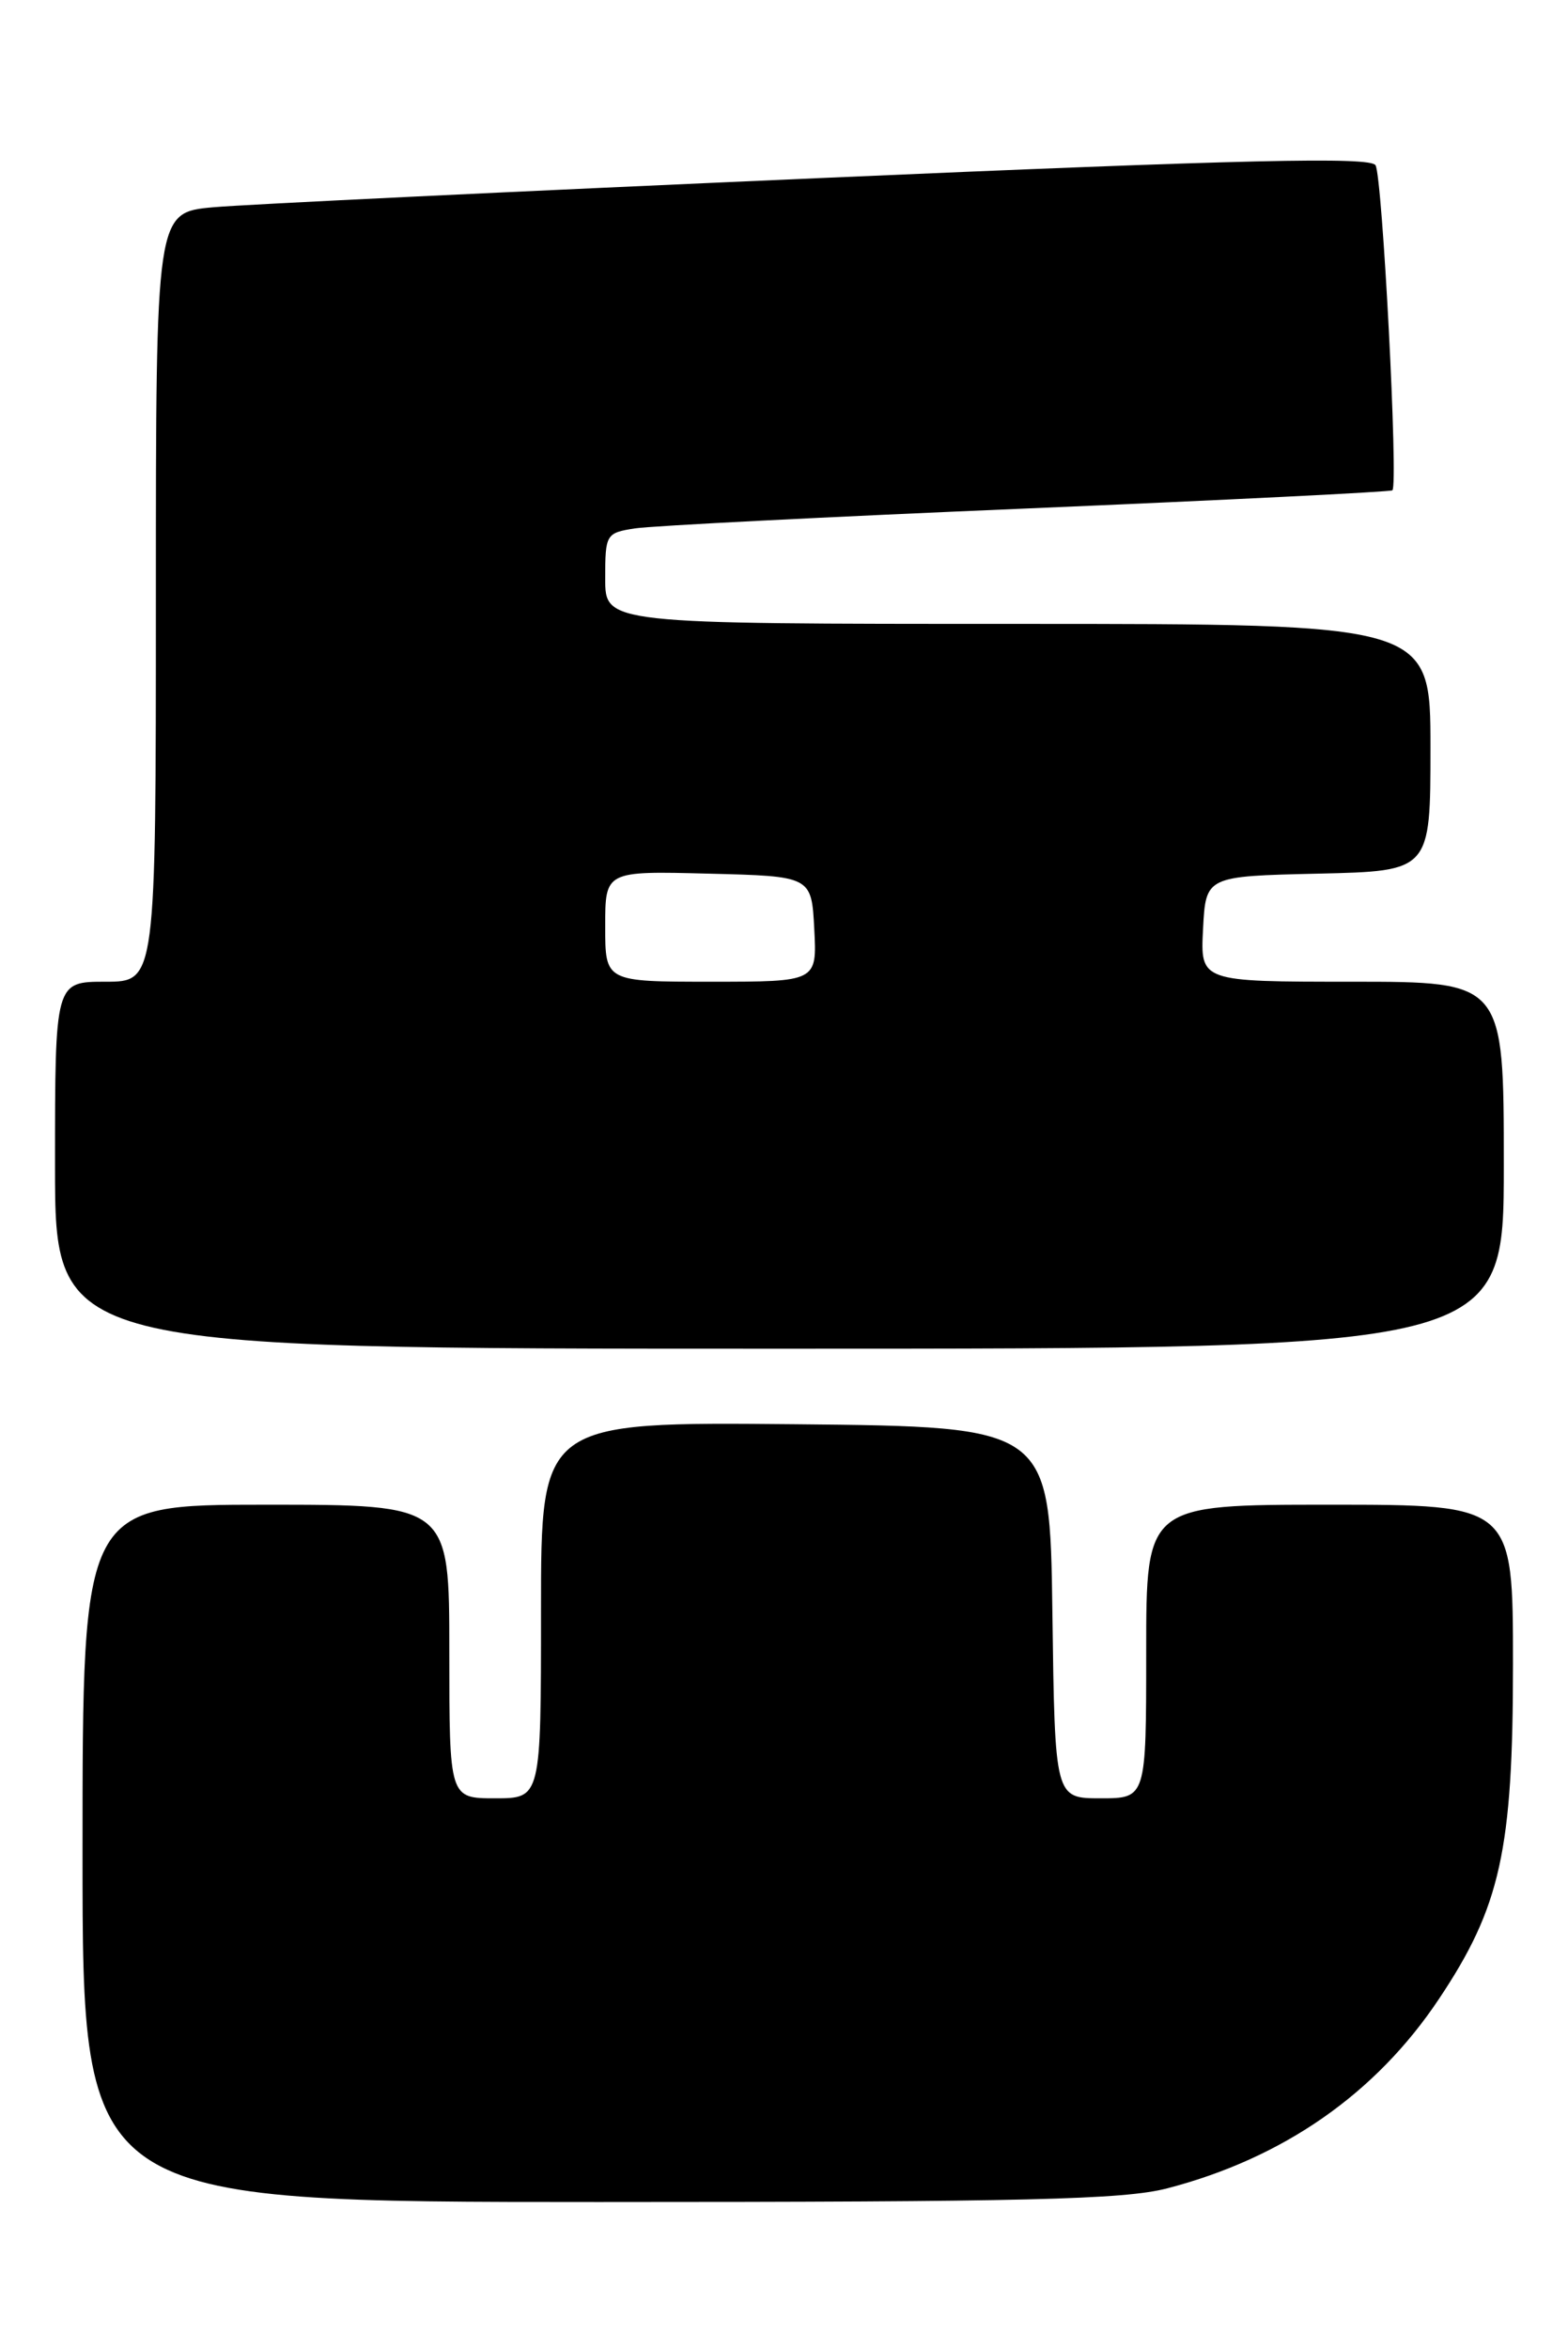 <?xml version="1.0" encoding="UTF-8" standalone="no"?>
<!DOCTYPE svg PUBLIC "-//W3C//DTD SVG 1.1//EN" "http://www.w3.org/Graphics/SVG/1.1/DTD/svg11.dtd" >
<svg xmlns="http://www.w3.org/2000/svg" xmlns:xlink="http://www.w3.org/1999/xlink" version="1.1" viewBox="0 0 171 256">
 <g >
 <path fill="currentColor"
d=" M 127.30 238.51 C 139.95 235.22 150.04 228.19 156.92 217.88 C 163.64 207.83 165.00 201.66 165.00 181.39 C 165.00 164.00 165.00 164.00 145.00 164.00 C 125.00 164.00 125.00 164.00 125.00 180.00 C 125.00 196.00 125.00 196.00 120.02 196.00 C 115.04 196.00 115.04 196.00 114.77 175.75 C 114.50 155.50 114.50 155.50 86.75 155.23 C 59.00 154.97 59.00 154.97 59.00 175.48 C 59.00 196.00 59.00 196.00 54.00 196.00 C 49.00 196.00 49.00 196.00 49.00 180.00 C 49.00 164.00 49.00 164.00 29.00 164.00 C 9.00 164.00 9.00 164.00 9.00 202.00 C 9.00 240.00 9.00 240.00 65.29 240.00 C 111.92 240.00 122.56 239.74 127.30 238.51 Z  M 164.00 127.00 C 164.00 107.00 164.00 107.00 147.45 107.00 C 130.90 107.00 130.90 107.00 131.20 101.25 C 131.50 95.50 131.50 95.50 143.75 95.22 C 156.00 94.94 156.00 94.94 156.00 81.47 C 156.00 68.00 156.00 68.00 111.00 68.00 C 66.00 68.00 66.00 68.00 66.00 63.05 C 66.00 58.23 66.09 58.08 69.25 57.59 C 71.04 57.31 90.28 56.33 112.00 55.42 C 133.72 54.50 151.66 53.61 151.85 53.44 C 152.51 52.86 150.76 19.23 150.01 18.01 C 149.43 17.07 135.91 17.38 89.38 19.41 C 56.45 20.85 26.69 22.28 23.25 22.59 C 17.00 23.16 17.00 23.16 17.00 65.08 C 17.00 107.00 17.00 107.00 11.50 107.00 C 6.00 107.00 6.00 107.00 6.00 127.00 C 6.00 147.00 6.00 147.00 85.00 147.00 C 164.00 147.00 164.00 147.00 164.00 127.00 Z  M 66.00 100.97 C 66.00 94.93 66.00 94.93 77.25 95.22 C 88.50 95.50 88.50 95.50 88.80 101.25 C 89.10 107.00 89.10 107.00 77.55 107.00 C 66.00 107.00 66.00 107.00 66.00 100.97 Z "/>
</g>
</svg>